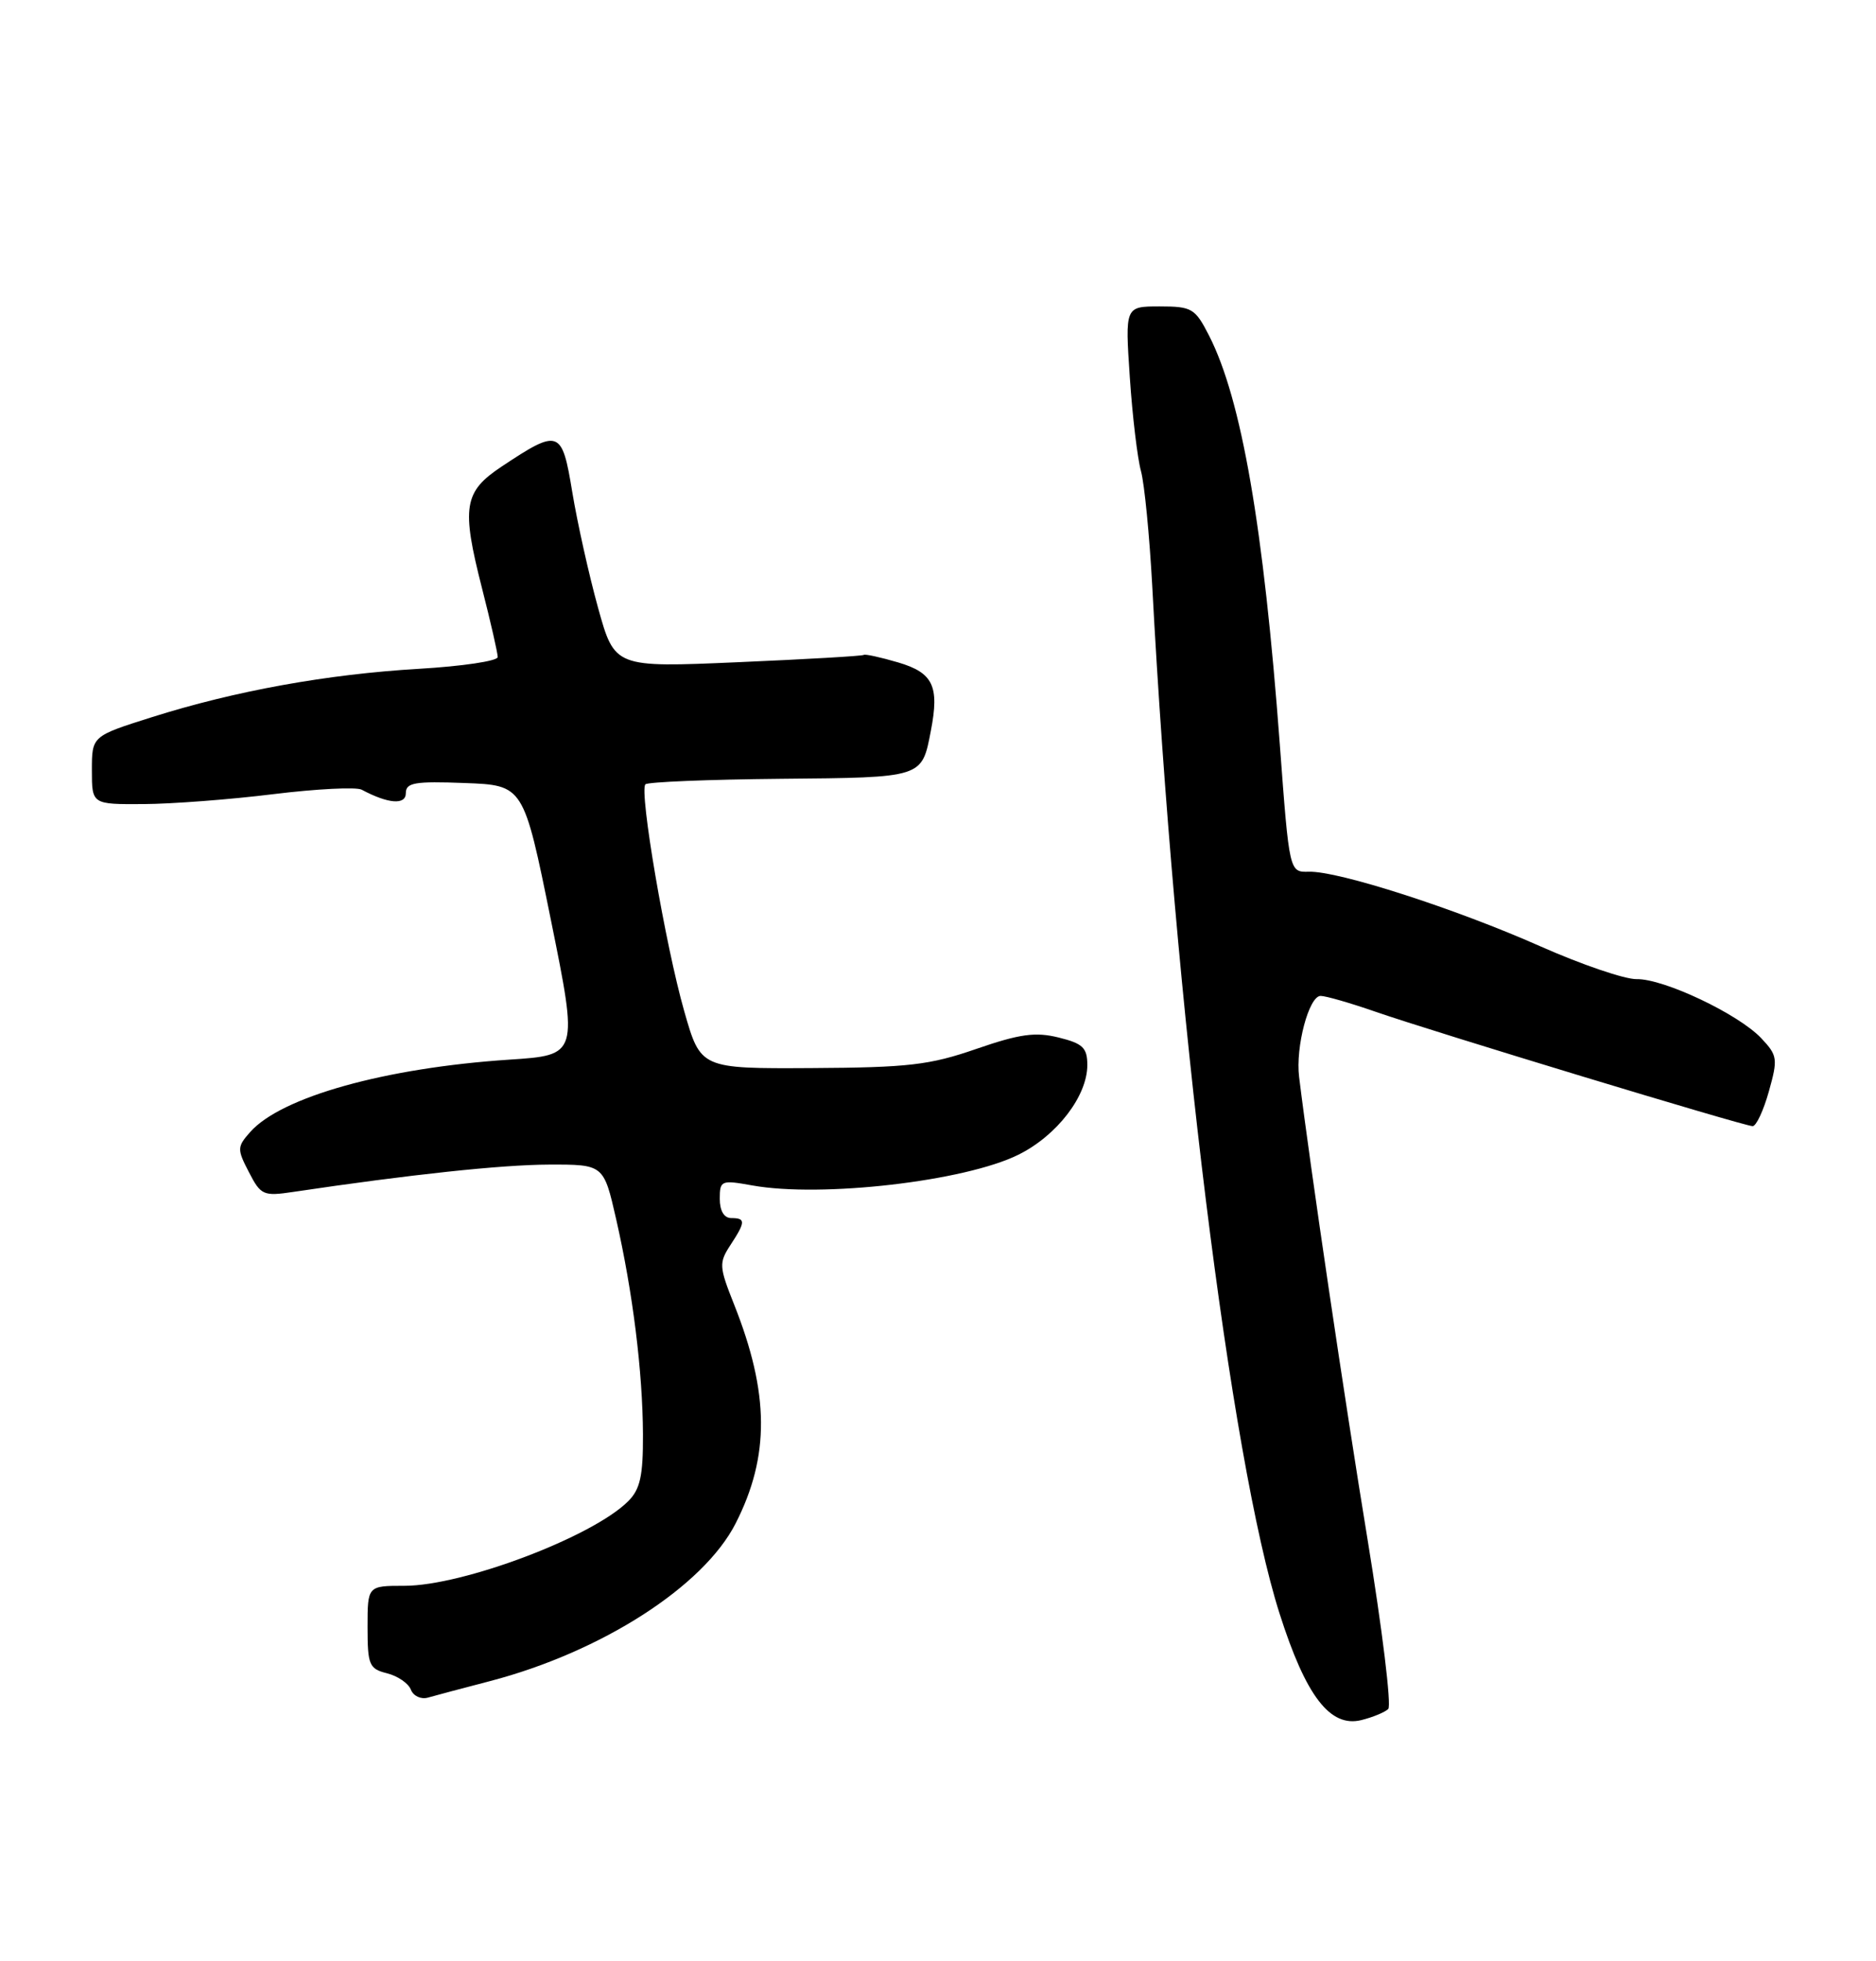 <?xml version="1.0" encoding="UTF-8" standalone="no"?>
<!DOCTYPE svg PUBLIC "-//W3C//DTD SVG 1.1//EN" "http://www.w3.org/Graphics/SVG/1.1/DTD/svg11.dtd" >
<svg xmlns="http://www.w3.org/2000/svg" xmlns:xlink="http://www.w3.org/1999/xlink" version="1.1" viewBox="0 0 245 256">
 <g >
 <path fill="currentColor"
d=" M 181.30 223.08 C 181.74 222.65 180.52 212.67 178.59 200.90 C 175.65 183.03 171.08 152.16 169.66 140.58 C 169.17 136.67 170.94 130.00 172.47 130.00 C 173.14 130.00 176.34 130.92 179.59 132.05 C 187.26 134.71 227.78 147.00 228.89 147.00 C 229.36 147.00 230.31 144.96 231.01 142.46 C 232.20 138.22 232.14 137.77 230.02 135.53 C 227.07 132.38 217.25 127.73 213.73 127.81 C 212.21 127.84 206.54 125.91 201.15 123.52 C 190.08 118.61 174.79 113.68 170.94 113.79 C 168.38 113.86 168.38 113.86 167.14 97.18 C 165.02 68.75 162.14 52.11 157.90 43.81 C 156.08 40.25 155.67 40.00 151.44 40.00 C 146.93 40.00 146.93 40.00 147.55 49.25 C 147.89 54.34 148.55 59.85 149.01 61.50 C 149.46 63.15 150.12 69.90 150.48 76.50 C 153.41 131.67 160.71 190.56 167.10 210.60 C 170.54 221.41 173.71 225.54 177.79 224.53 C 179.28 224.16 180.86 223.51 181.30 223.08 Z  M 64.00 219.44 C 78.56 215.63 91.87 207.09 96.07 198.86 C 100.55 190.07 100.49 181.88 95.86 170.25 C 93.91 165.35 93.88 164.84 95.38 162.54 C 97.38 159.49 97.40 159.00 95.50 159.00 C 94.56 159.00 94.00 158.05 94.00 156.49 C 94.00 154.08 94.18 154.01 98.25 154.74 C 107.29 156.36 126.00 154.20 133.00 150.73 C 138.03 148.24 142.00 143.07 142.00 139.03 C 142.00 136.77 141.42 136.21 138.25 135.43 C 135.23 134.68 133.17 134.96 127.50 136.92 C 121.41 139.03 118.62 139.35 106.00 139.42 C 91.50 139.50 91.50 139.50 89.36 132.00 C 86.90 123.39 83.45 103.22 84.29 102.38 C 84.60 102.07 92.55 101.75 101.96 101.66 C 120.62 101.49 120.38 101.56 121.57 95.38 C 122.70 89.55 121.86 87.82 117.30 86.47 C 114.99 85.79 112.96 85.35 112.80 85.49 C 112.63 85.63 105.25 86.06 96.38 86.44 C 80.27 87.14 80.27 87.14 78.10 79.32 C 76.91 75.02 75.40 68.24 74.74 64.25 C 73.39 56.04 73.03 55.91 65.50 60.91 C 60.56 64.19 60.24 66.18 62.95 76.79 C 64.08 81.21 65.00 85.25 65.00 85.77 C 65.00 86.28 60.39 86.97 54.75 87.30 C 42.70 88.01 30.71 90.18 19.82 93.62 C 12.00 96.09 12.00 96.09 12.00 100.54 C 12.00 105.00 12.00 105.00 18.75 104.96 C 22.46 104.94 30.10 104.36 35.73 103.66 C 41.36 102.97 46.54 102.71 47.23 103.08 C 50.70 104.93 53.00 105.11 53.00 103.53 C 53.00 102.16 54.17 101.96 60.69 102.21 C 68.38 102.50 68.38 102.50 71.95 120.11 C 75.52 137.73 75.52 137.73 66.51 138.32 C 50.31 139.39 36.75 143.18 32.68 147.76 C 30.96 149.70 30.95 150.01 32.51 153.01 C 34.06 156.02 34.39 156.17 38.33 155.58 C 53.58 153.31 65.48 152.04 71.67 152.02 C 78.84 152.00 78.84 152.00 80.47 159.15 C 82.65 168.73 83.93 179.05 83.97 187.25 C 83.99 192.65 83.61 194.39 82.04 195.96 C 77.39 200.61 60.48 207.00 52.82 207.00 C 48.00 207.00 48.00 207.00 48.00 212.39 C 48.00 217.33 48.21 217.84 50.54 218.42 C 51.94 218.77 53.34 219.73 53.66 220.56 C 53.98 221.38 54.97 221.85 55.87 221.60 C 56.77 221.34 60.42 220.37 64.00 219.44 Z "/>
</g>
</svg>